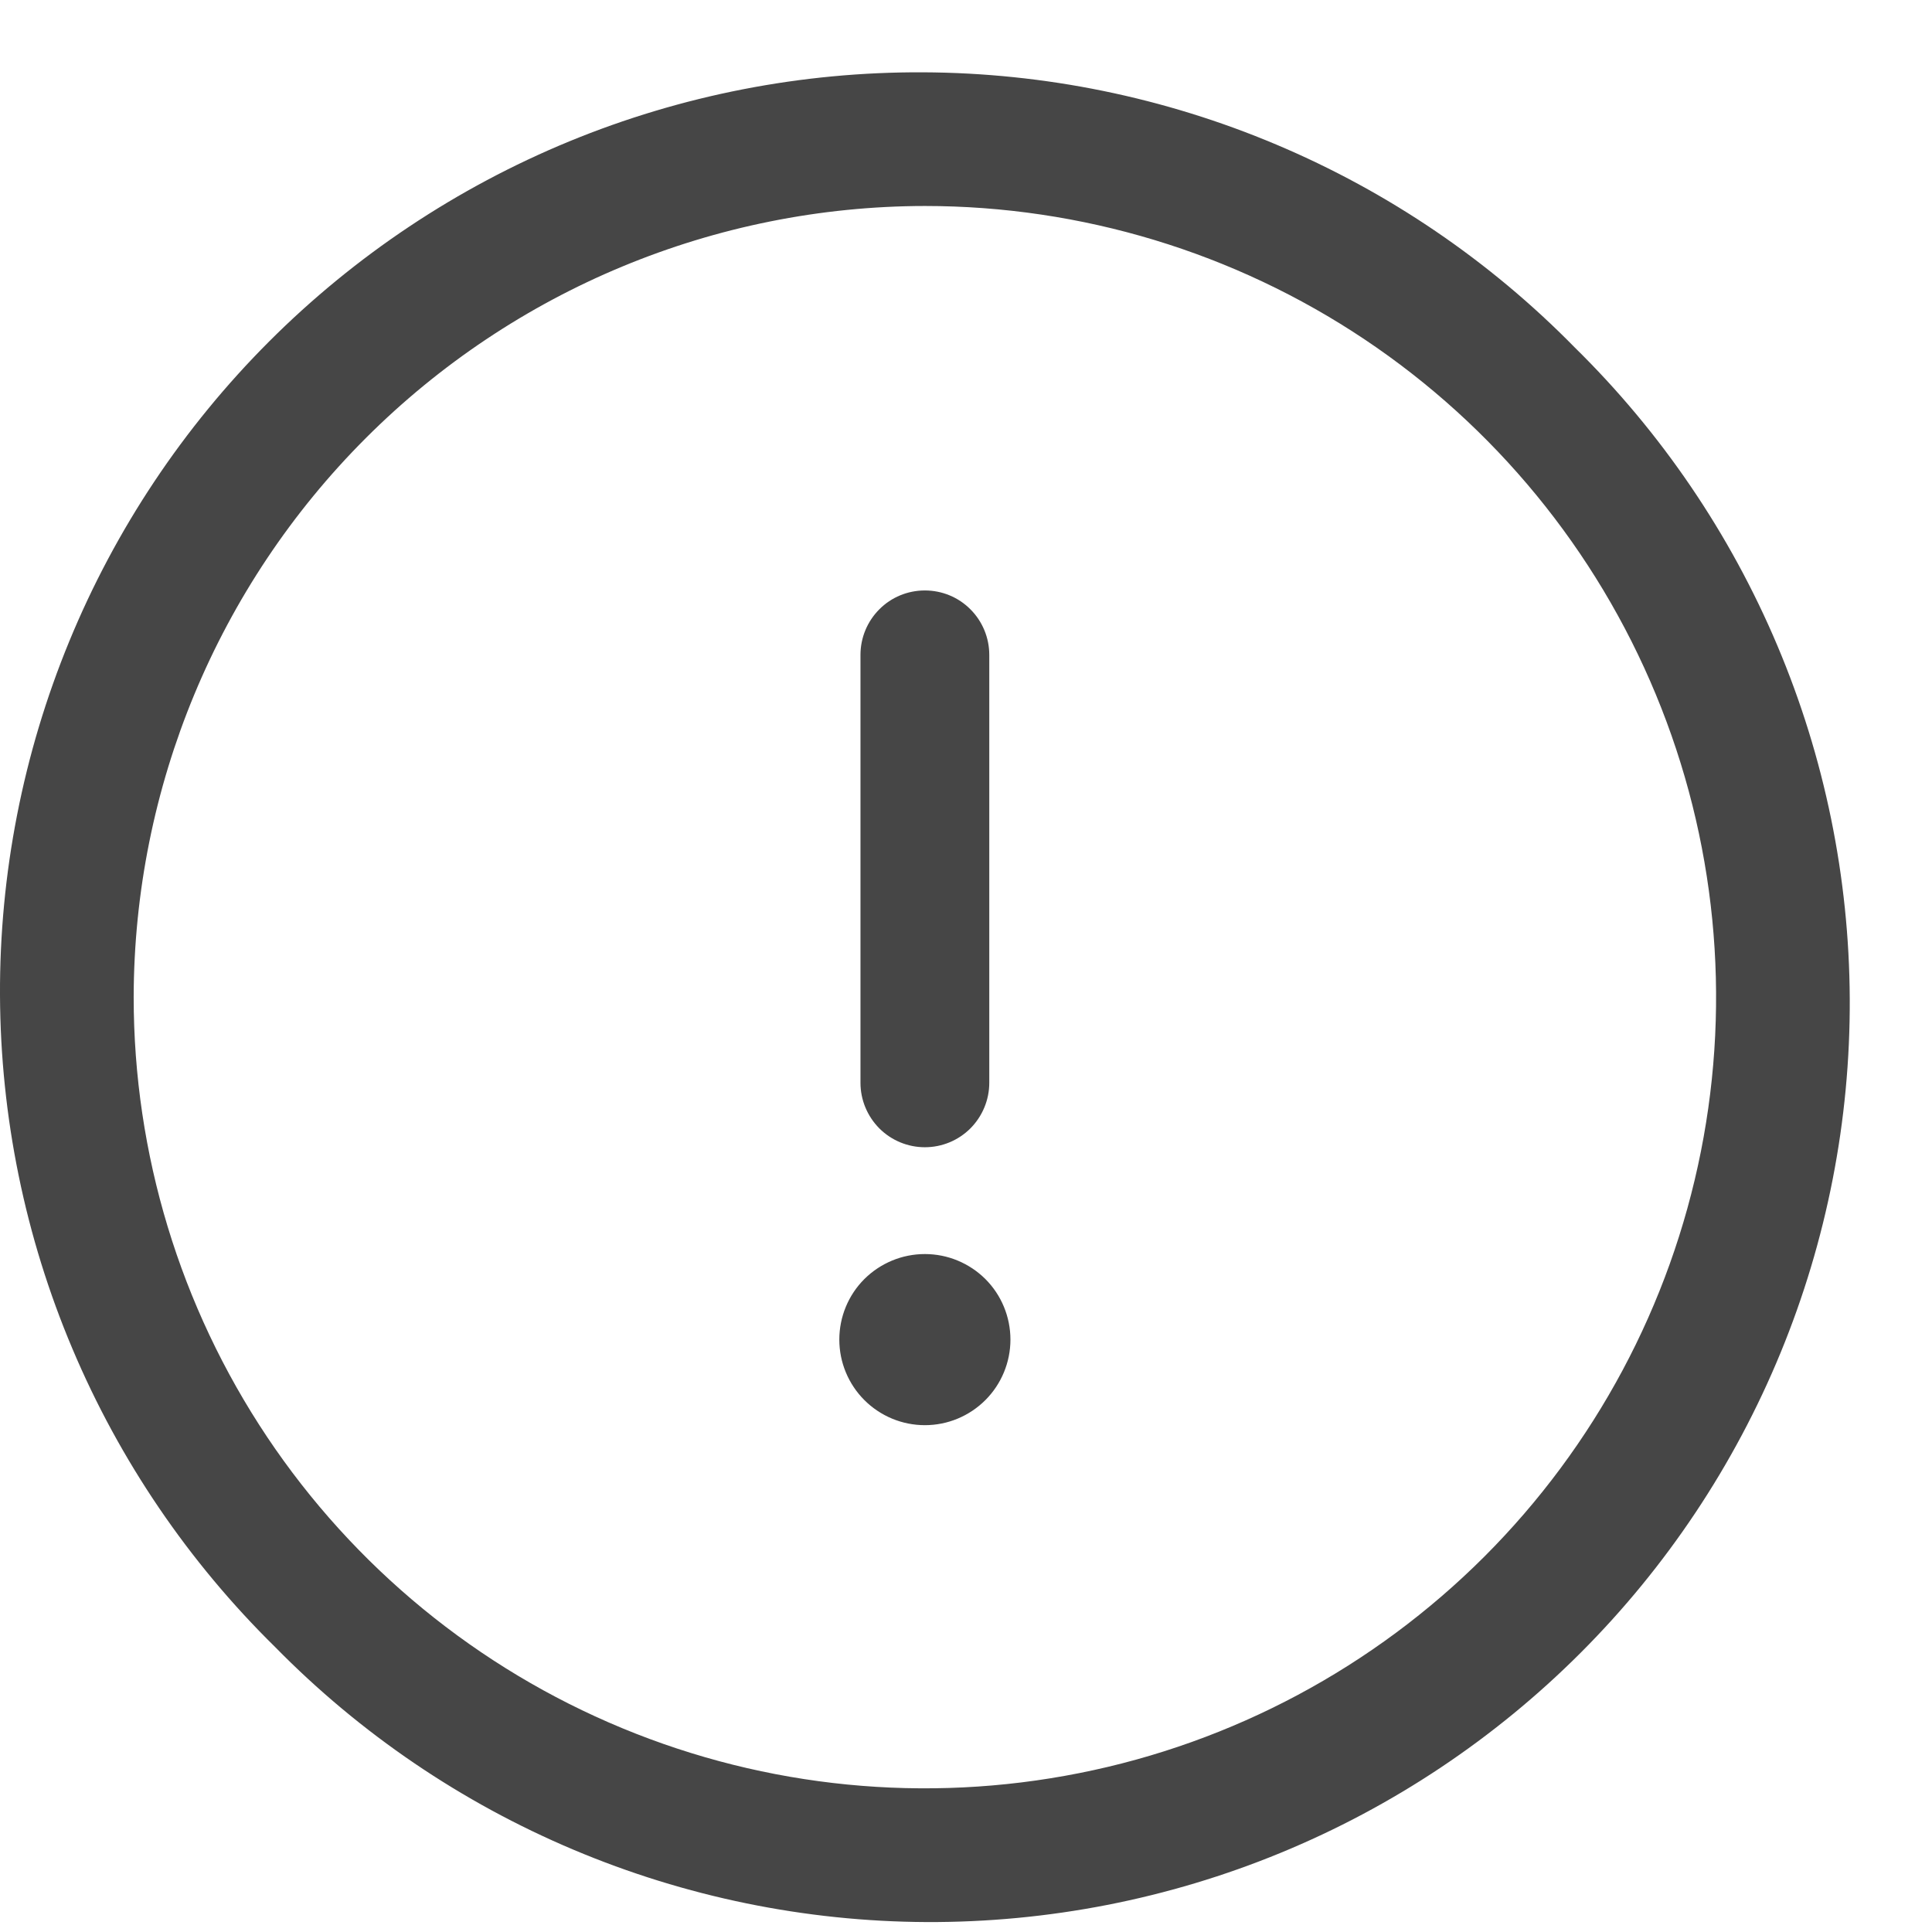<svg width="21" height="21" viewBox="0 0 21 21" fill="none" xmlns="http://www.w3.org/2000/svg">
<path id="Union 71" d="M2.99 17.902C2.049 16.977 1.3 15.875 0.787 14.66C0.273 13.444 0.006 12.139 0 10.82C-0.006 9.501 0.25 8.193 0.752 6.973C1.254 5.753 1.993 4.644 2.926 3.711C3.859 2.778 4.967 2.04 6.187 1.537C7.407 1.035 8.715 0.78 10.034 0.786C11.354 0.792 12.659 1.059 13.874 1.572C15.09 2.085 16.192 2.834 17.116 3.776C18.057 4.7 18.806 5.802 19.319 7.017C19.833 8.233 20.1 9.538 20.106 10.857C20.112 12.177 19.856 13.484 19.354 14.704C18.852 15.924 18.113 17.033 17.18 17.966C16.247 18.899 15.139 19.638 13.919 20.14C12.699 20.642 11.391 20.897 10.072 20.892C8.752 20.886 7.447 20.618 6.232 20.105C5.016 19.592 3.914 18.843 2.99 17.902ZM1.453 10.839C1.453 12.54 1.957 14.202 2.902 15.617C3.847 17.031 5.19 18.133 6.762 18.784C8.333 19.435 10.062 19.605 11.731 19.273C13.399 18.942 14.931 18.122 16.134 16.92C17.337 15.717 18.156 14.185 18.488 12.516C18.82 10.848 18.649 9.119 17.998 7.548C17.347 5.976 16.245 4.633 14.831 3.688C13.417 2.743 11.754 2.239 10.053 2.239C7.773 2.242 5.588 3.15 3.976 4.762C2.364 6.374 1.457 8.559 1.453 10.839ZM10.053 15.491C9.806 15.491 9.57 15.393 9.395 15.218C9.221 15.044 9.123 14.807 9.123 14.561C9.123 14.314 9.221 14.077 9.395 13.903C9.57 13.729 9.806 13.631 10.053 13.631C10.3 13.631 10.536 13.729 10.711 13.903C10.885 14.077 10.983 14.314 10.983 14.561C10.983 14.807 10.885 15.044 10.711 15.218C10.536 15.393 10.3 15.491 10.053 15.491ZM9.353 11.77V7.118C9.353 6.932 9.427 6.754 9.558 6.623C9.689 6.491 9.867 6.418 10.053 6.418C10.239 6.418 10.417 6.491 10.548 6.623C10.679 6.754 10.753 6.932 10.753 7.118V11.77C10.753 11.955 10.679 12.133 10.548 12.265C10.417 12.396 10.239 12.47 10.053 12.47C9.867 12.47 9.689 12.396 9.558 12.265C9.427 12.133 9.353 11.955 9.353 11.77Z" fill="#464646"/>
</svg>
